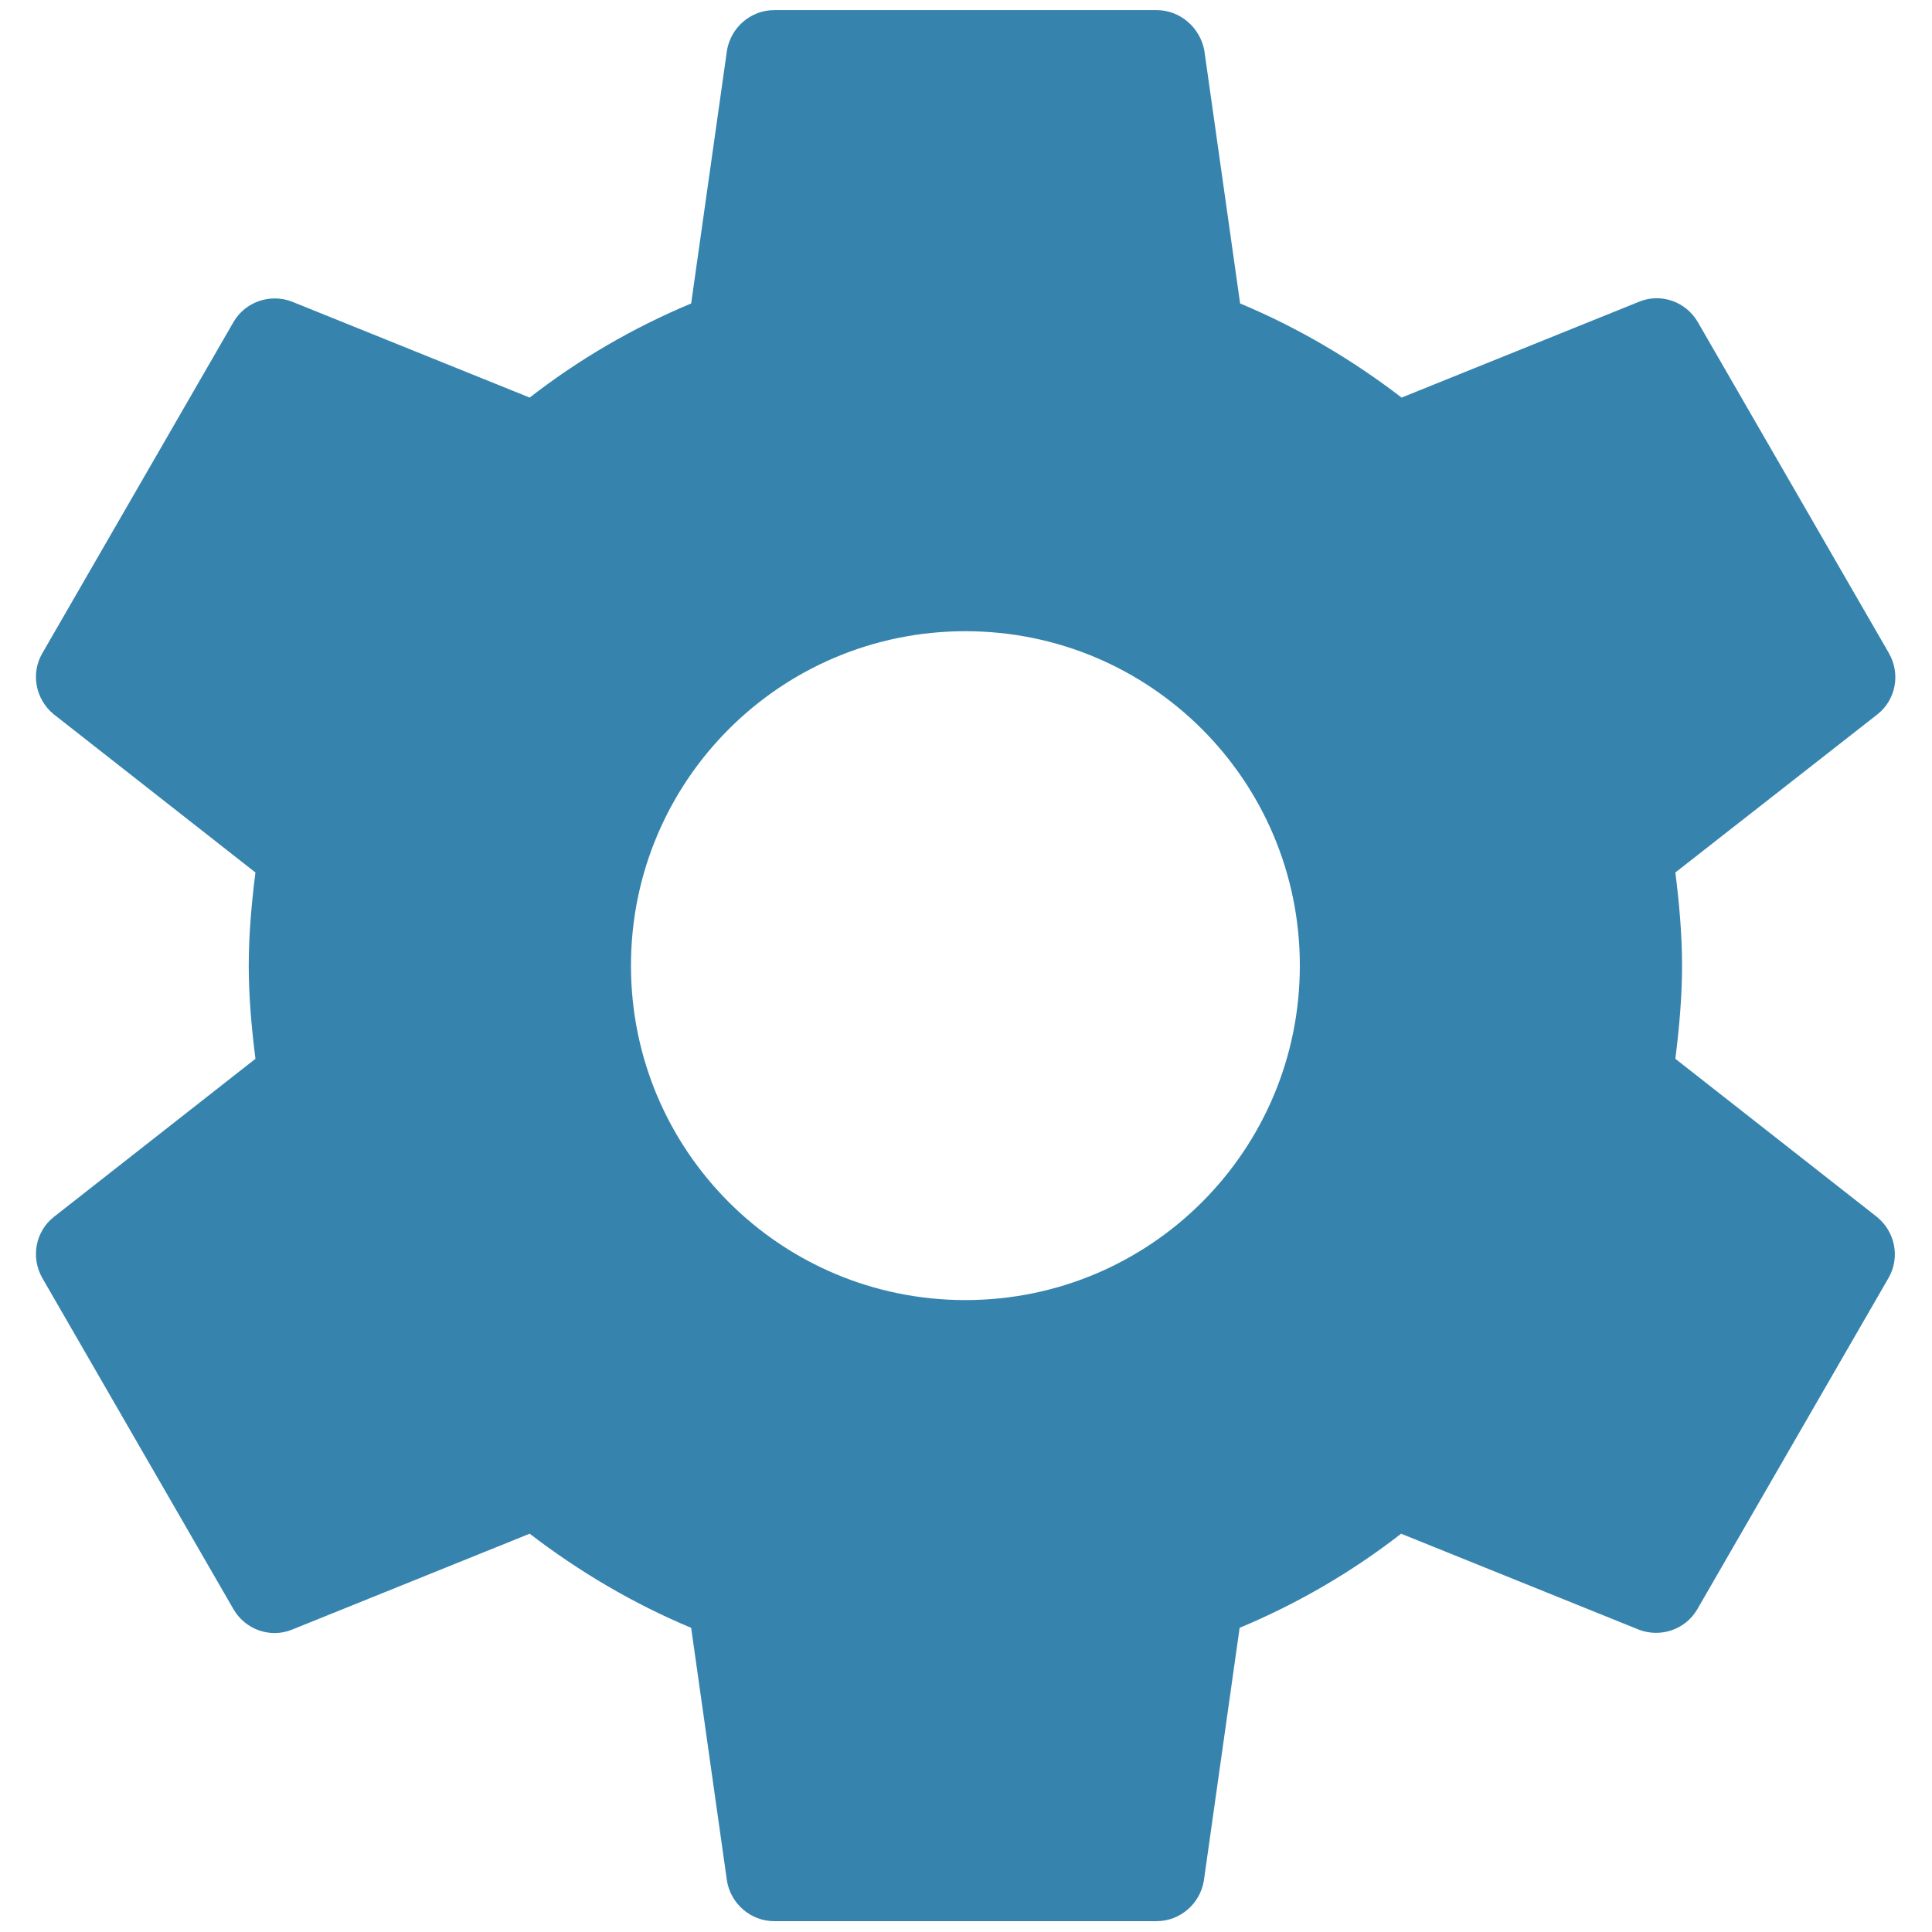 <?xml version="1.0" encoding="UTF-8" standalone="no"?>
<svg
   xmlns:dc="http://purl.org/dc/elements/1.1/"
   xmlns:cc="http://creativecommons.org/ns#"
   xmlns:rdf="http://www.w3.org/1999/02/22-rdf-syntax-ns#"
   xmlns:svg="http://www.w3.org/2000/svg"
   xmlns="http://www.w3.org/2000/svg"
   xmlns:sodipodi="http://sodipodi.sourceforge.net/DTD/sodipodi-0.dtd"
   xmlns:inkscape="http://www.inkscape.org/namespaces/inkscape"
   version="1.1"
   id="Capa_1"
   x="0px"
   y="0px"
   viewBox="0 0 512 512"
   xml:space="preserve"
   sodipodi:docname="settings.svg"
   width="512"
   height="512"
   inkscape:version="1.0.1 (3bc2e813f5, 2020-09-07)"><defs
   id="defs3465" /><sodipodi:namedview
   pagecolor="#ffffff"
   bordercolor="#666666"
   borderopacity="1"
   objecttolerance="10"
   gridtolerance="10"
   guidetolerance="10"
   inkscape:pageopacity="0"
   inkscape:pageshadow="2"
   inkscape:window-width="1366"
   inkscape:window-height="739"
   id="namedview3463"
   showgrid="false"
   inkscape:zoom="0.94962159"
   inkscape:cx="386.84916"
   inkscape:cy="274.17305"
   inkscape:window-x="0"
   inkscape:window-y="0"
   inkscape:window-maximized="1"
   inkscape:current-layer="Capa_1"
   inkscape:document-rotation="0" />
<g
   id="g3430"
   style="fill:#3684ae;fill-opacity:1"
   transform="matrix(1.187,0,0,1.187,2.678,2.679)">
	<g
   id="g3428"
   style="fill:#3684ae;fill-opacity:1">
		<path
   d="m 416.8,269.44 -45.013,-35.307 c 0.853,-6.827 1.493,-13.76 1.493,-20.8 0,-7.04 -0.64,-13.973 -1.493,-20.8 l 45.12,-35.307 c 4.053,-3.2 5.227,-8.96 2.56,-13.653 L 376.8,69.653 c -2.667,-4.587 -8.213,-6.507 -13.013,-4.587 l -53.12,21.44 C 299.68,78.079 287.627,70.933 274.614,65.493 l -8,-56.533 C 265.653,3.947 261.28,0 255.947,0 h -85.333 c -5.333,0 -9.707,3.947 -10.56,8.96 l -8,56.533 c -13.013,5.44 -25.067,12.48 -36.053,21.013 l -53.12,-21.44 c -4.8,-1.813 -10.347,0 -13.013,4.587 L 7.2,143.573 c -2.667,4.587 -1.493,10.347 2.56,13.653 l 45.013,35.307 c -0.853,6.827 -1.493,13.76 -1.493,20.8 0,7.04 0.64,13.973 1.493,20.8 L 9.76,269.44 c -4.053,3.2 -5.227,8.96 -2.56,13.653 l 42.667,73.92 c 2.667,4.587 8.213,6.507 13.013,4.587 L 116,340.16 c 10.987,8.427 23.04,15.573 36.053,21.013 l 8,56.533 c 0.853,5.013 5.227,8.96 10.56,8.96 h 85.333 c 5.333,0 9.707,-3.947 10.56,-8.96 l 8,-56.533 c 13.013,-5.44 25.067,-12.48 36.053,-21.013 l 53.12,21.44 c 4.8,1.813 10.347,0 13.013,-4.587 l 42.667,-73.92 c 2.668,-4.586 1.494,-10.346 -2.559,-13.653 z M 213.28,288 c -41.28,0 -74.667,-33.387 -74.667,-74.667 0,-41.28 33.387,-74.666 74.667,-74.666 41.28,0 74.667,33.387 74.667,74.667 0,41.28 -33.387,74.666 -74.667,74.666 z"
   id="path3426"
   style="fill:#3684ae;fill-opacity:1" />
	</g>
</g>
<g
   id="g3432">
</g>
<g
   id="g3434">
</g>
<g
   id="g3436">
</g>
<g
   id="g3438">
</g>
<g
   id="g3440">
</g>
<g
   id="g3442">
</g>
<g
   id="g3444">
</g>
<g
   id="g3446">
</g>
<g
   id="g3448">
</g>
<g
   id="g3450">
</g>
<g
   id="g3452">
</g>
<g
   id="g3454">
</g>
<g
   id="g3456">
</g>
<g
   id="g3458">
</g>
<g
   id="g3460">
</g>
</svg>
